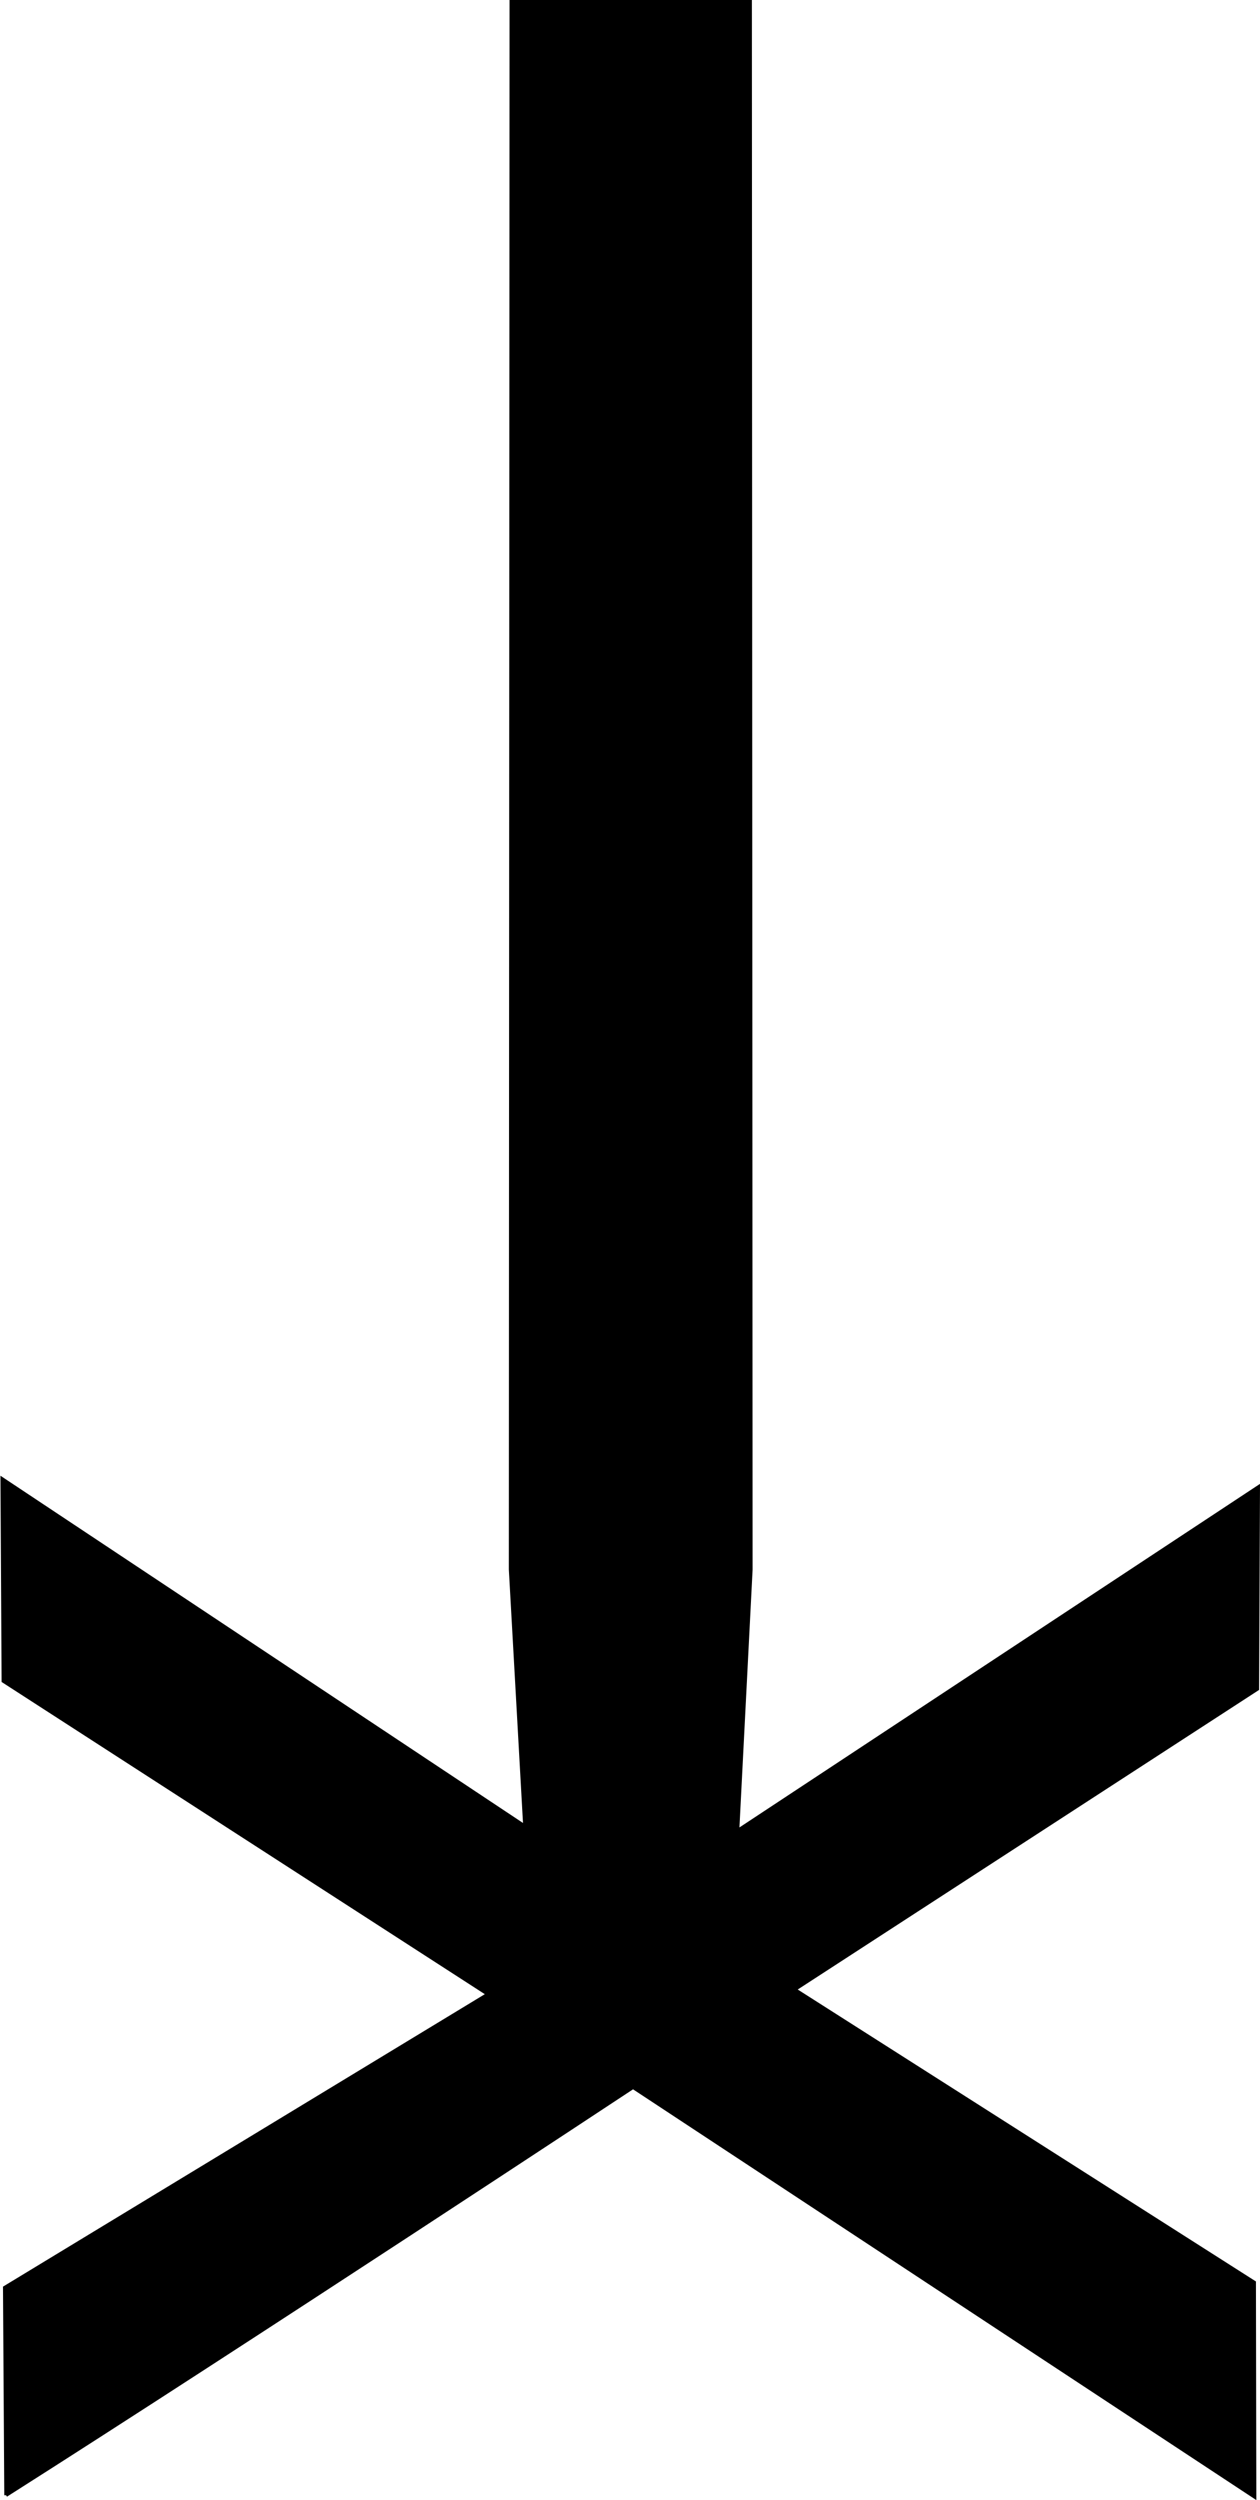 <?xml version="1.0" encoding="UTF-8" standalone="no"?>
<!-- Created with Inkscape (http://www.inkscape.org/) -->

<svg
   width="94.916mm"
   height="188.322mm"
   viewBox="0 0 94.916 188.322"
   version="1.1"
   id="svg1"
   xmlns="http://www.w3.org/2000/svg"
   xmlns:svg="http://www.w3.org/2000/svg">
  <defs
     id="defs1" />
  <g
     id="layer1"
     transform="translate(-57.264,-54.223)"
     style="fill:none">
    <g
       id="g1"
       style="fill:none">
      <path
         fill="currentColor"
         d="m 57.719,242.176 -0.097,-15.637 36.412,-22.1 -36.518,-23.594 -0.083,-15.213 39.375,26.164 -1.081,-19.359 c 0,0 0.053,-115.364 0.053,-118.082 H 113.771 l 0.054,118.1 -1.004,19.675 39.226,-25.888 -0.068,15.202 -34.866,22.641 34.629,22.063 0.029,16.15 -46.82,-30.855 c 0,0 -29.028,19.168 -47.232,30.731 z"
         id="path1"
         style="fill:#000000;fill-opacity:1;stroke:#000000;stroke-width:0.265;stroke-opacity:1" />
    </g>
  </g>
</svg>
